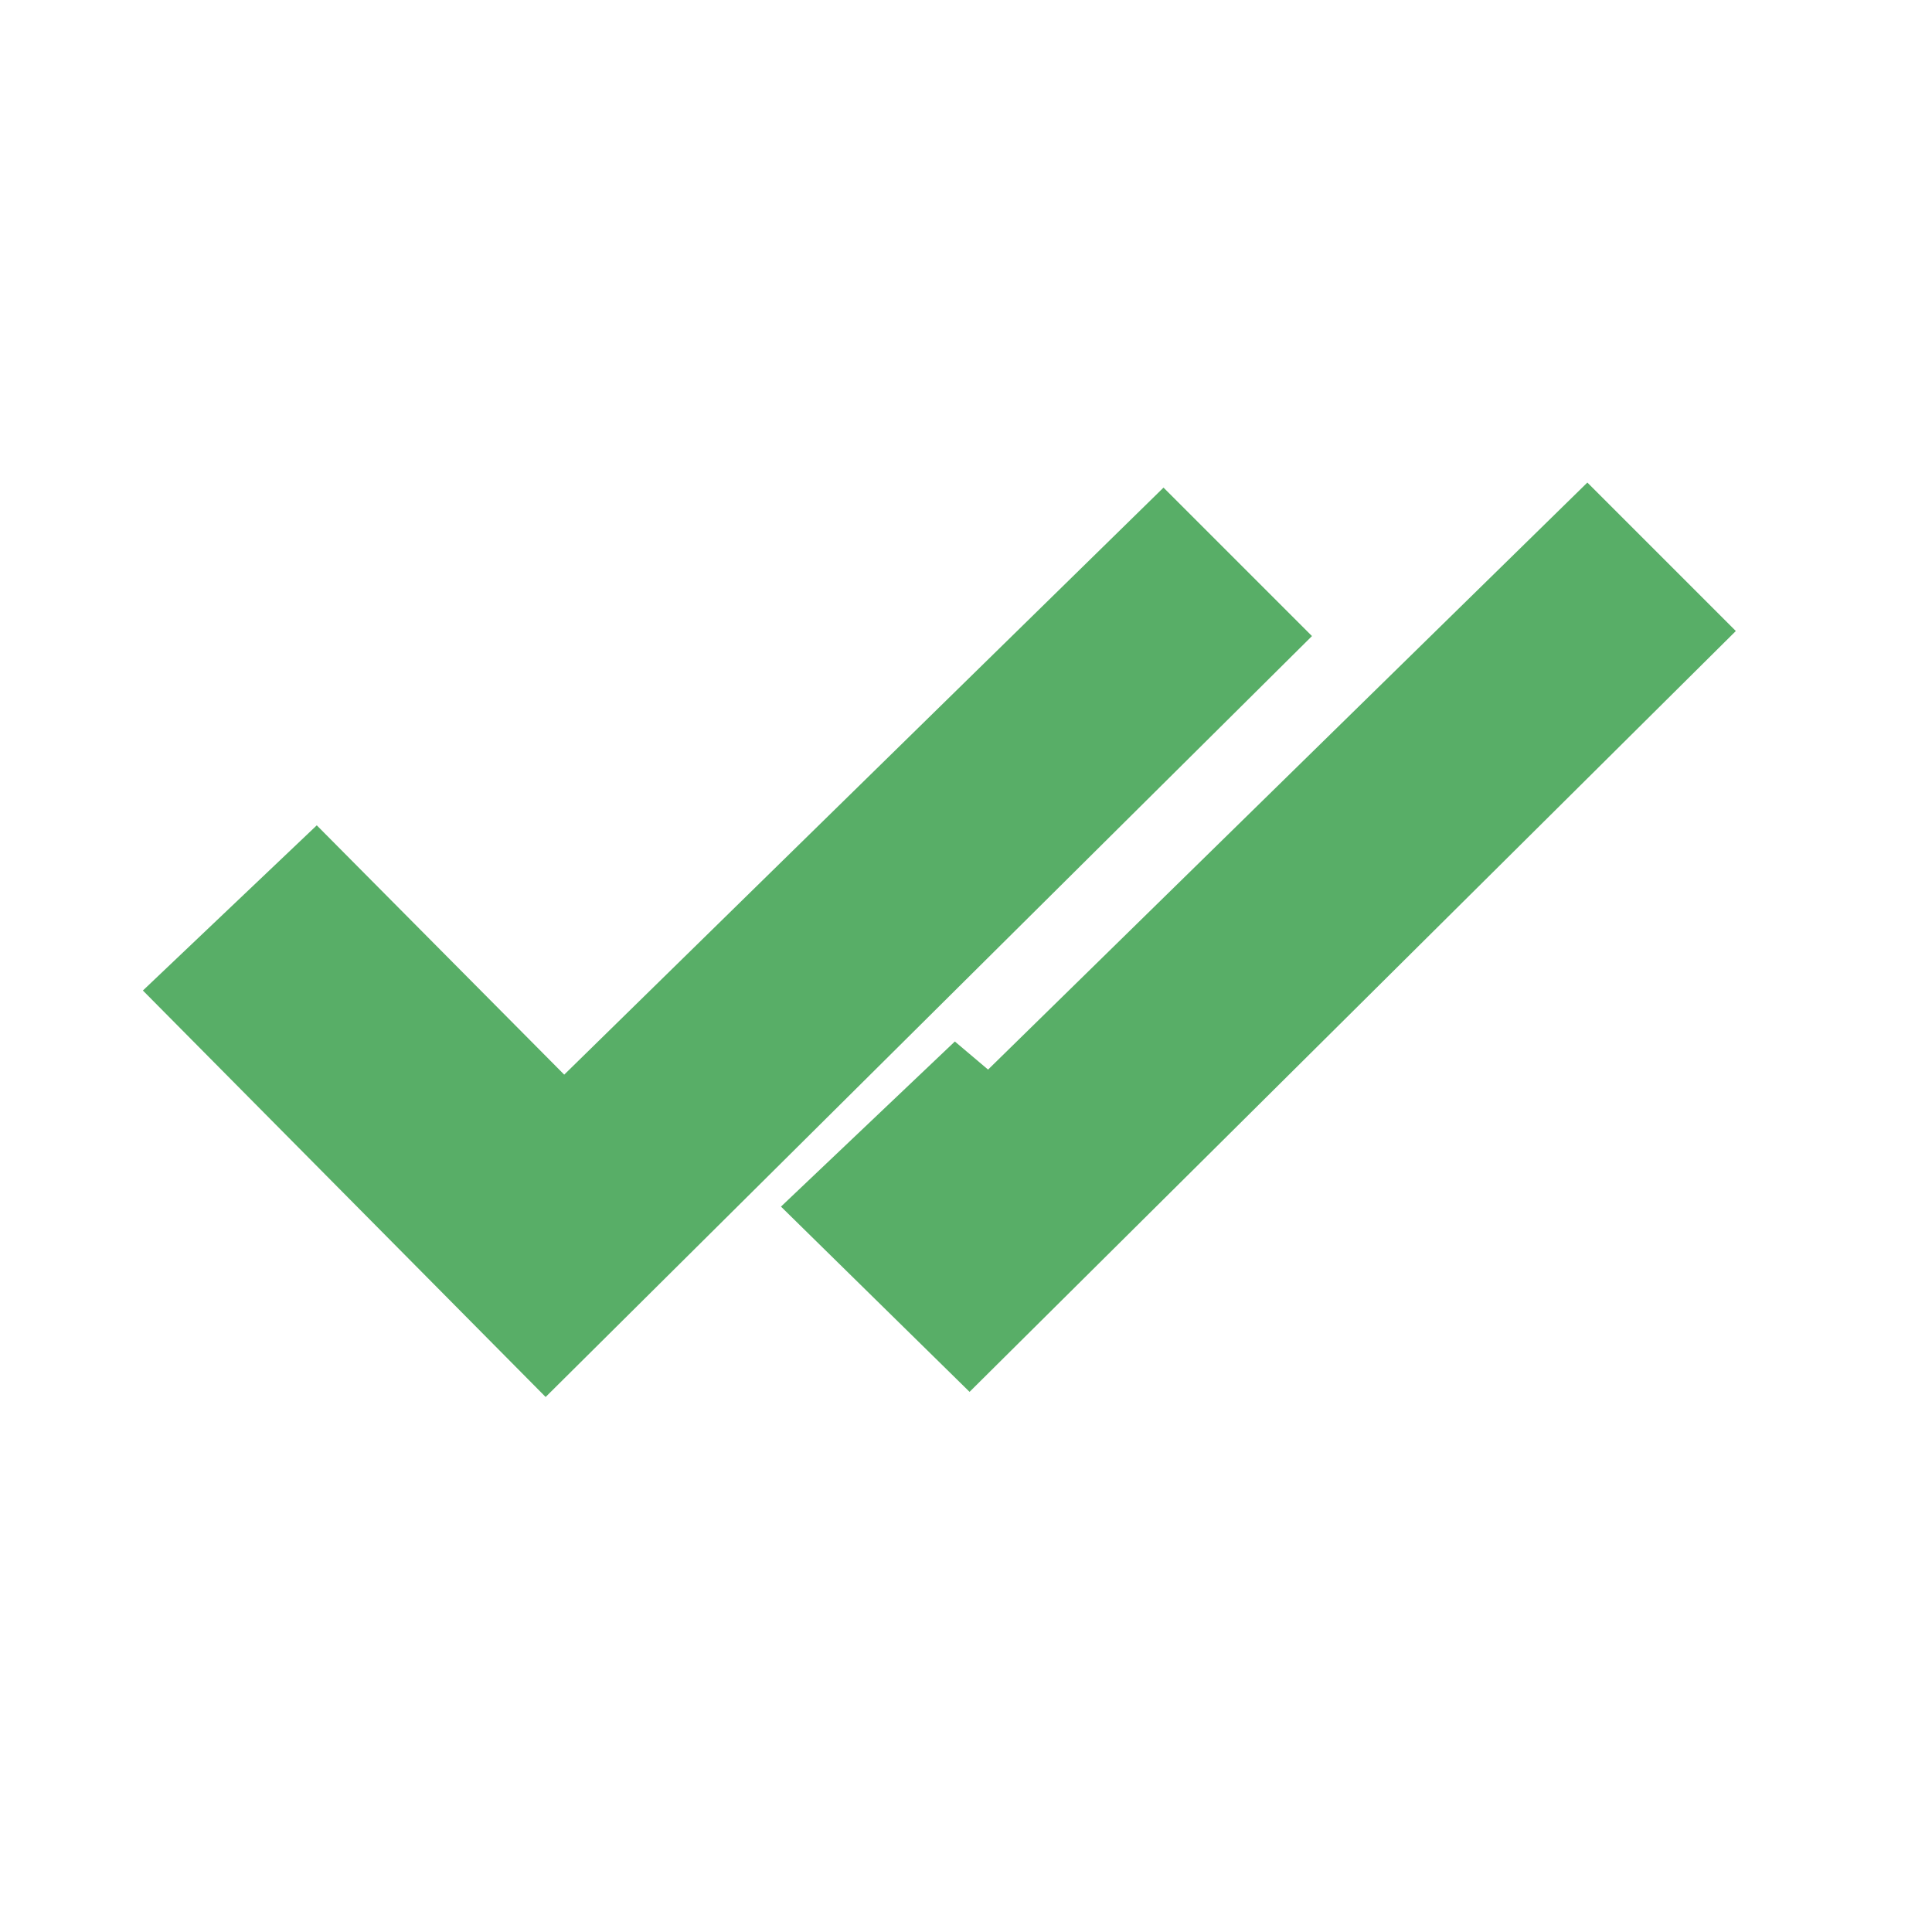 <svg xmlns="http://www.w3.org/2000/svg" viewBox="26 6 26 8" height="100" width="100"><path fill='#58AE67' xmlns="http://www.w3.org/2000/svg" d="M27.923 10.33l5.42 5.47L43.656 5.56l-1.998-1.998-8.065 7.9-3.33-3.355zm8.587 2.908l2.538 2.493L49.36 5.492l-1.998-1.998-8.065 7.9-.447-.378z"></path></svg>